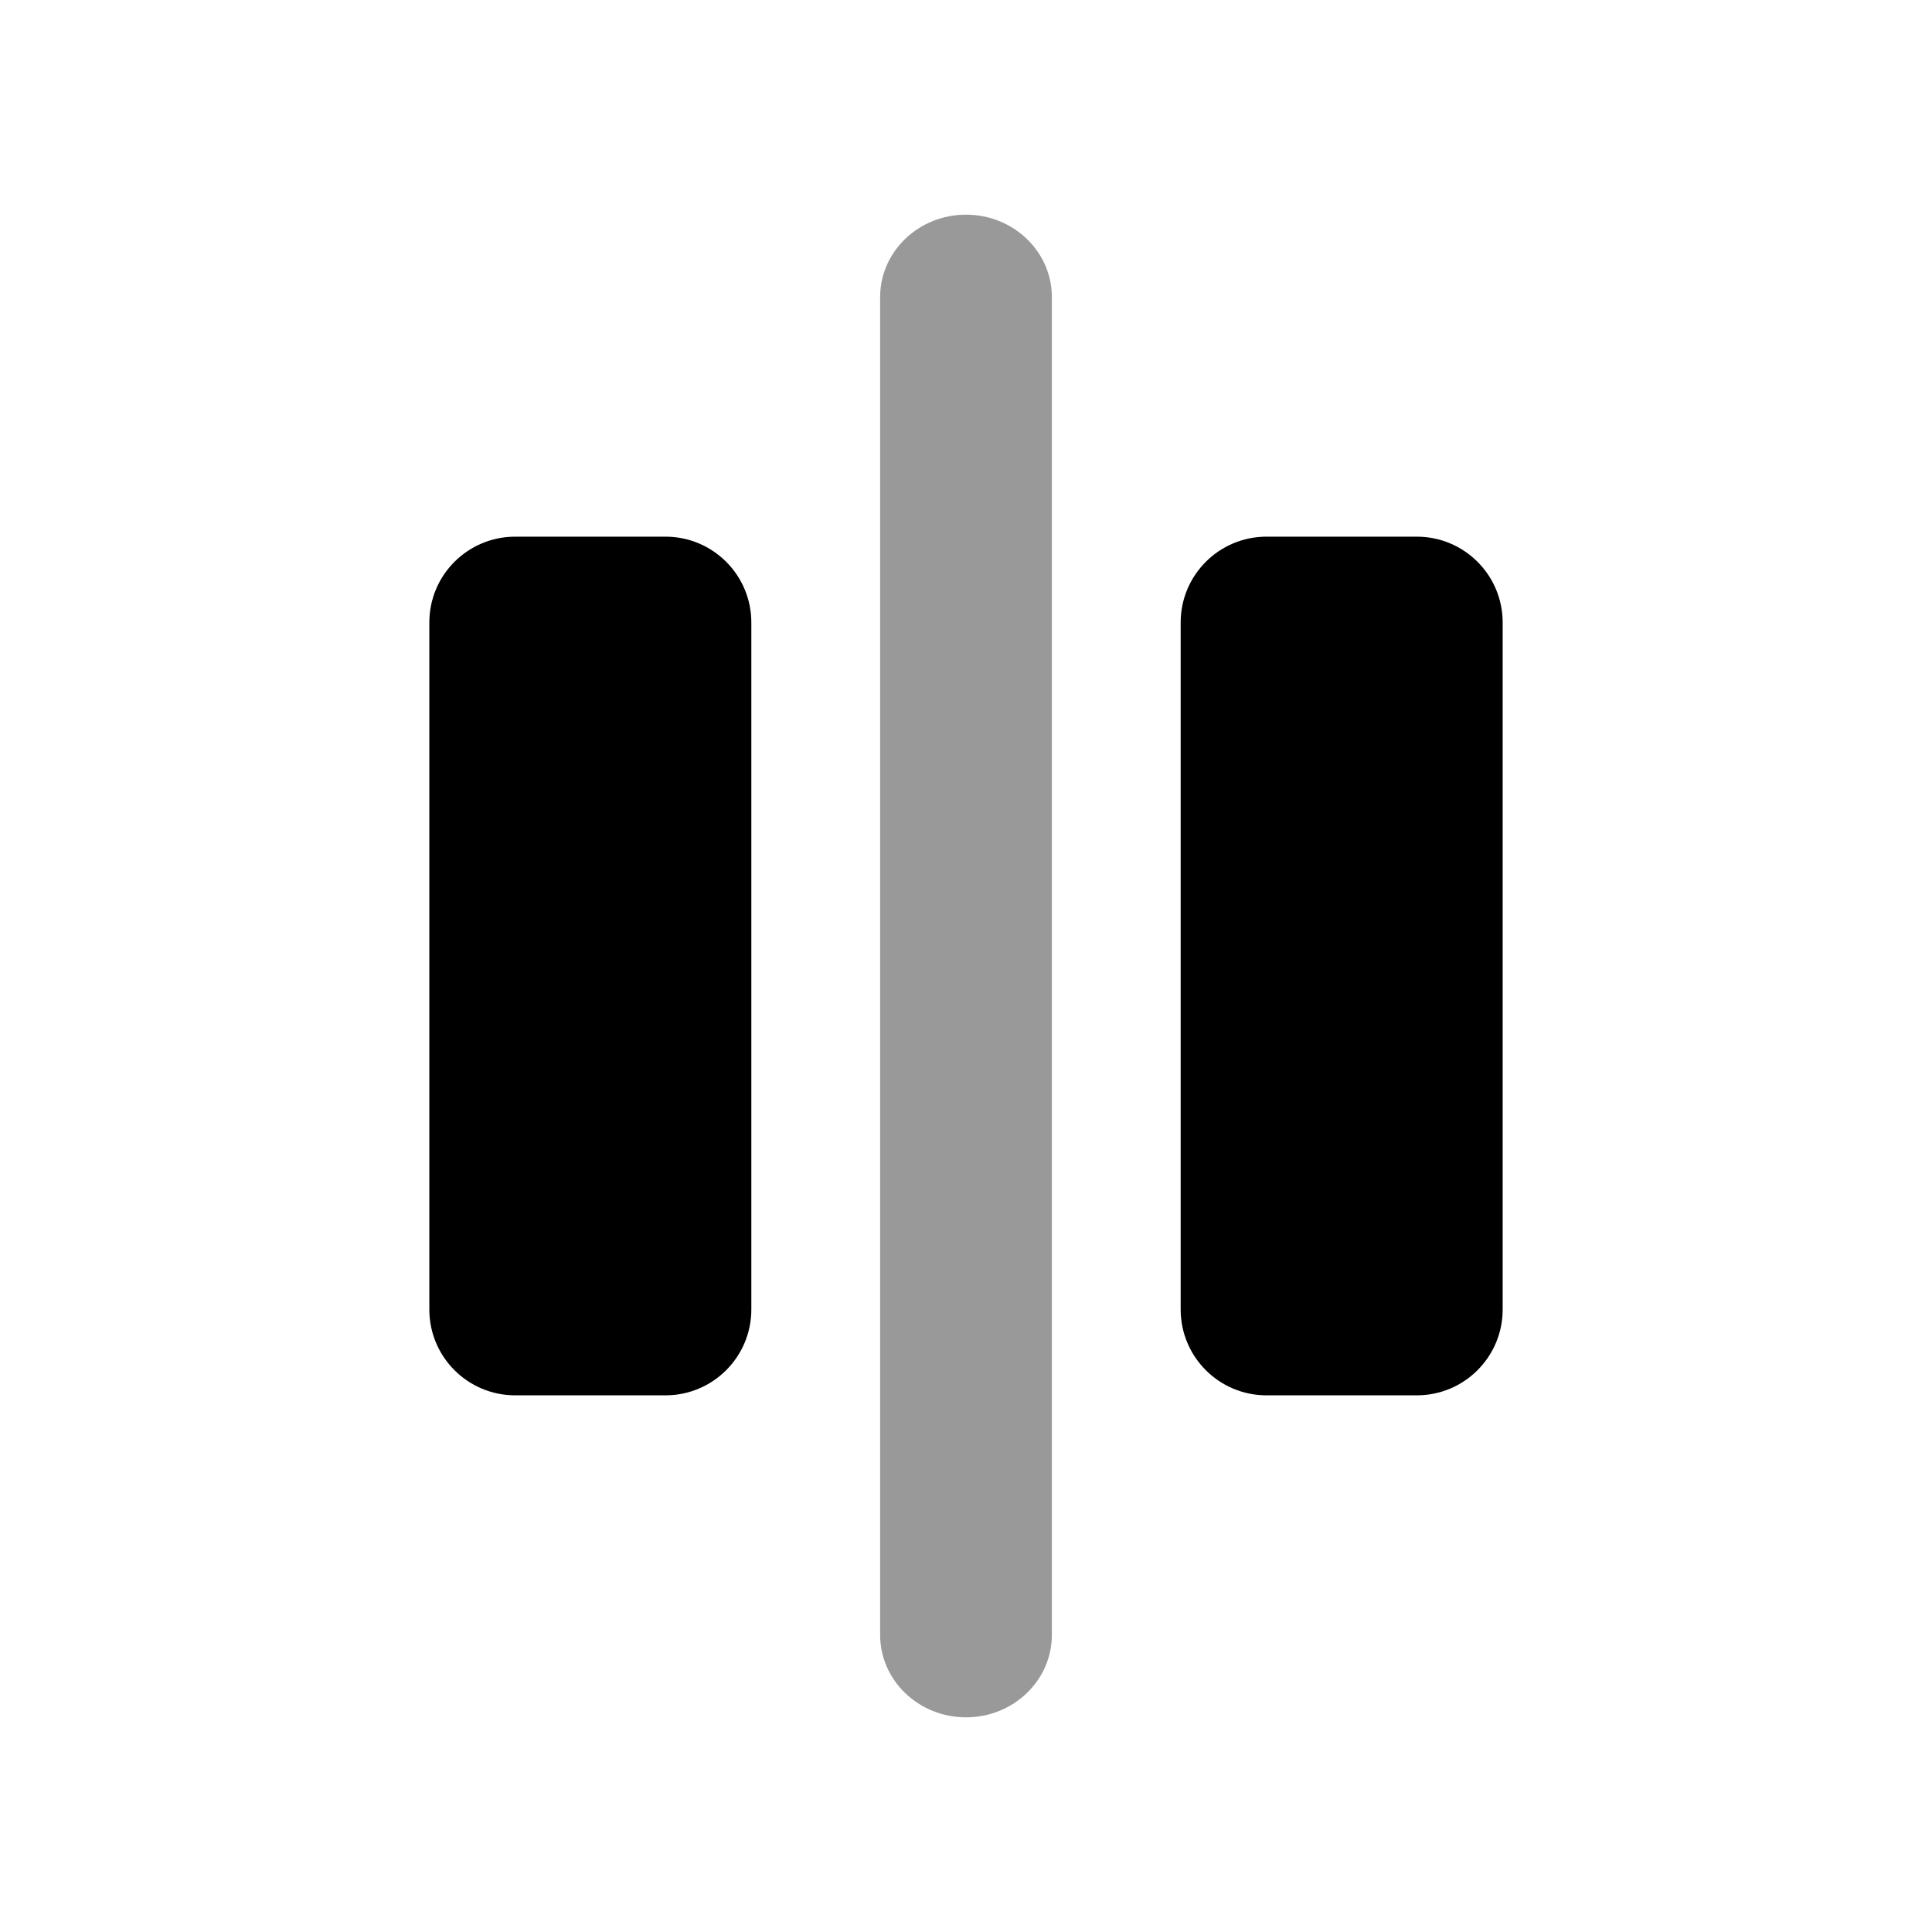 <svg
	width="18"
	height="18"
	viewBox="0 0 18 18"
	xmlns="http://www.w3.org/2000/svg"
>
	<path d="M4 5.8C4 5.358 4.358 5 4.8 5L6.2 5C6.642 5 7 5.358 7 5.8L7 12.2C7 12.642 6.642 13 6.2 13L4.8 13C4.358 13 4 12.642 4 12.2L4 5.8Z" />
	<path d="M11 5.8C11 5.358 11.358 5 11.8 5L13.2 5C13.642 5 14 5.358 14 5.8L14 12.2C14 12.642 13.642 13 13.2 13H11.8C11.358 13 11 12.642 11 12.2L11 5.8Z" />
	<path
		opacity="0.4"
		fill-rule="evenodd"
		clip-rule="evenodd"
		d="M9 2C9.442 2 9.8 2.344 9.8 2.768V15.232C9.8 15.656 9.442 16 9 16C8.558 16 8.2 15.656 8.2 15.232V2.768C8.2 2.344 8.558 2 9 2Z"
	/>
</svg>
